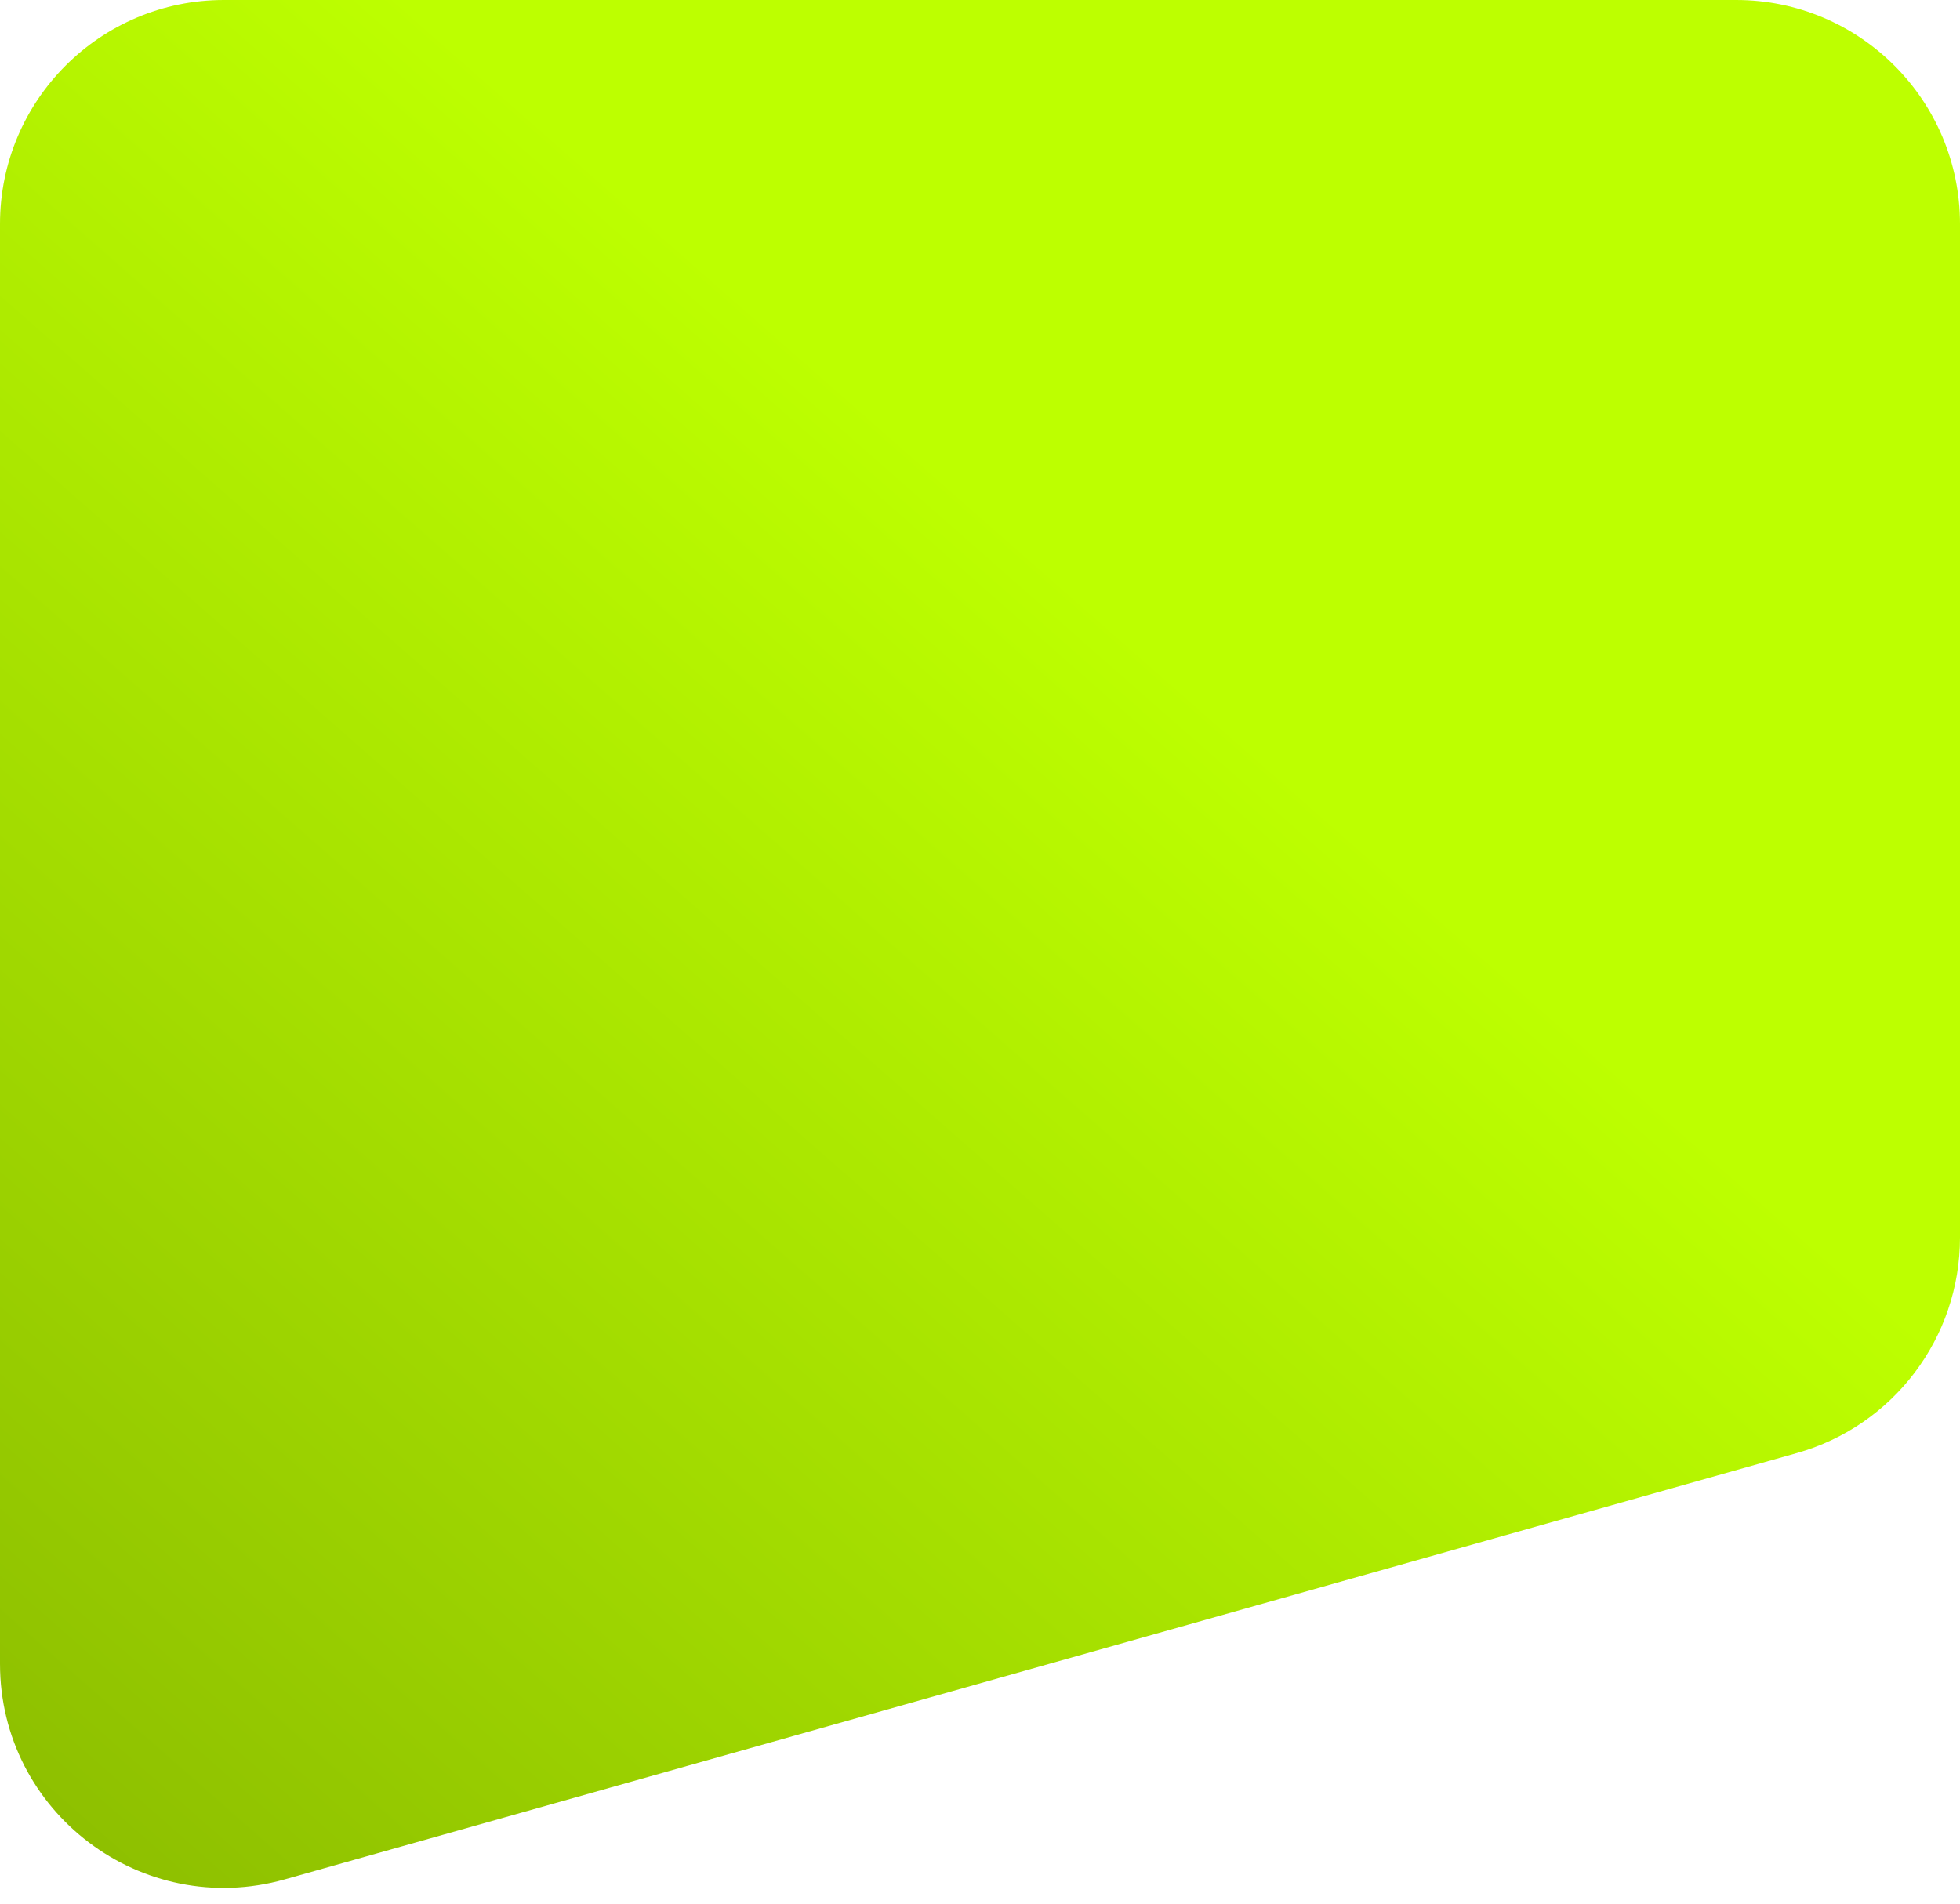 <svg width="70" height="68" viewBox="0 0 70 68" fill="none" xmlns="http://www.w3.org/2000/svg">
<path d="M0 59.432V8C0 3.582 3.582 0 8 0H62C66.418 0 70 3.582 70 8V44.206C70 47.788 67.619 50.933 64.171 51.905L10.171 67.132C5.067 68.571 0 64.736 0 59.432Z" fill="url(#paint0_linear_1_4)"/>
<defs>
<linearGradient id="paint0_linear_1_4" x1="-9.459" y1="82.25" x2="73.957" y2="-12.627" gradientUnits="userSpaceOnUse">
<stop stop-color="#7DA900"/>
<stop offset="0.615" stop-color="#BDFF00"/>
</linearGradient>
</defs>
</svg>
